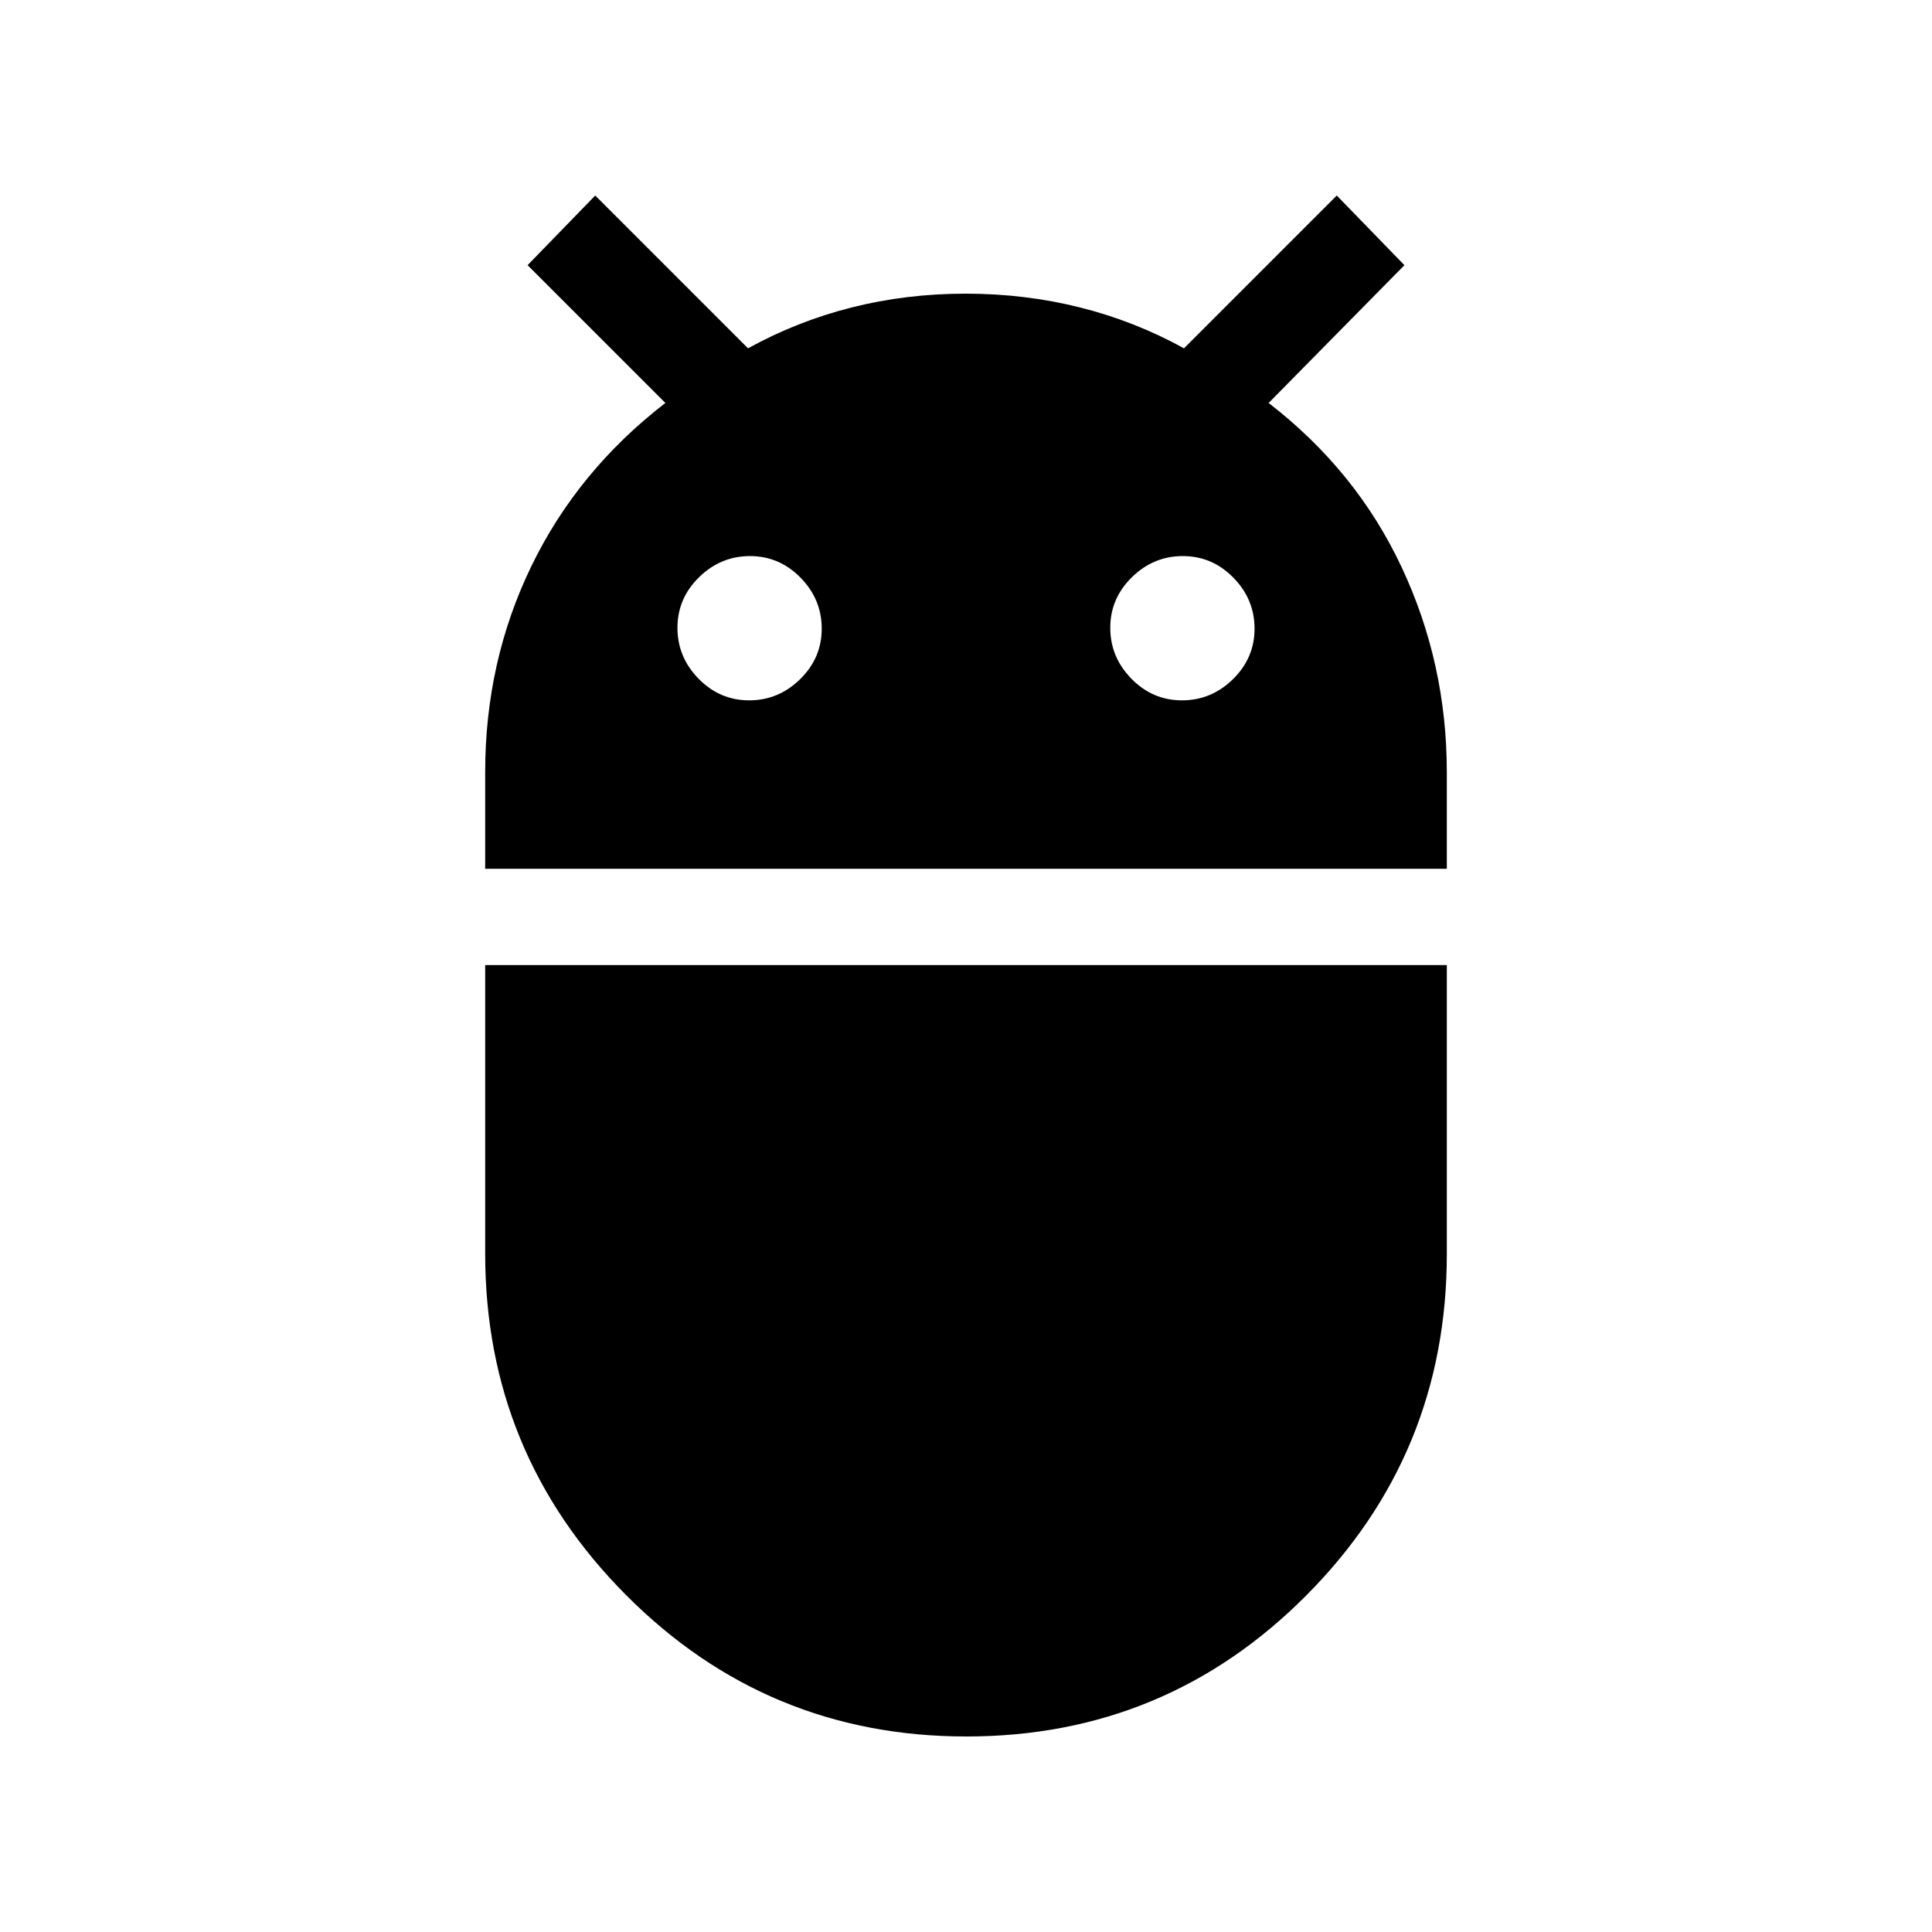 <svg xmlns="http://www.w3.org/2000/svg" height="20" viewBox="0 -960 960 960" width="20"><path d="M241.08-528.31v-47.95q0-55.12 23-102.51 23-47.38 66.54-81l-68.47-68.46 33.62-34.62 75.92 75.93q24.39-13.46 51.5-20.31 27.12-6.85 56.65-6.85 29.54 0 56.81 6.85 27.27 6.85 51.66 20.31l75.92-75.93 33.62 34.62-67.47 68.46q43.54 33.62 66.04 81.5 22.5 47.89 22.5 102.01v47.95H241.08ZM587.33-612q14.59 0 25.32-10.52t10.73-25.12q0-14.59-10.52-25.32t-25.11-10.73q-14.6 0-25.33 10.52-10.73 10.52-10.73 25.11 0 14.6 10.52 25.33Q572.73-612 587.33-612Zm-215.08 0q14.6 0 25.33-10.52 10.73-10.52 10.73-25.12 0-14.59-10.52-25.32t-25.12-10.73q-14.59 0-25.32 10.52t-10.73 25.11q0 14.6 10.52 25.33Q357.66-612 372.25-612ZM480.2-97.15q-99.2 0-169.16-70.32t-69.96-169.61v-143.38h477.84v143.56q0 99.42-69.76 169.58Q579.4-97.15 480.2-97.15Z"/></svg>
